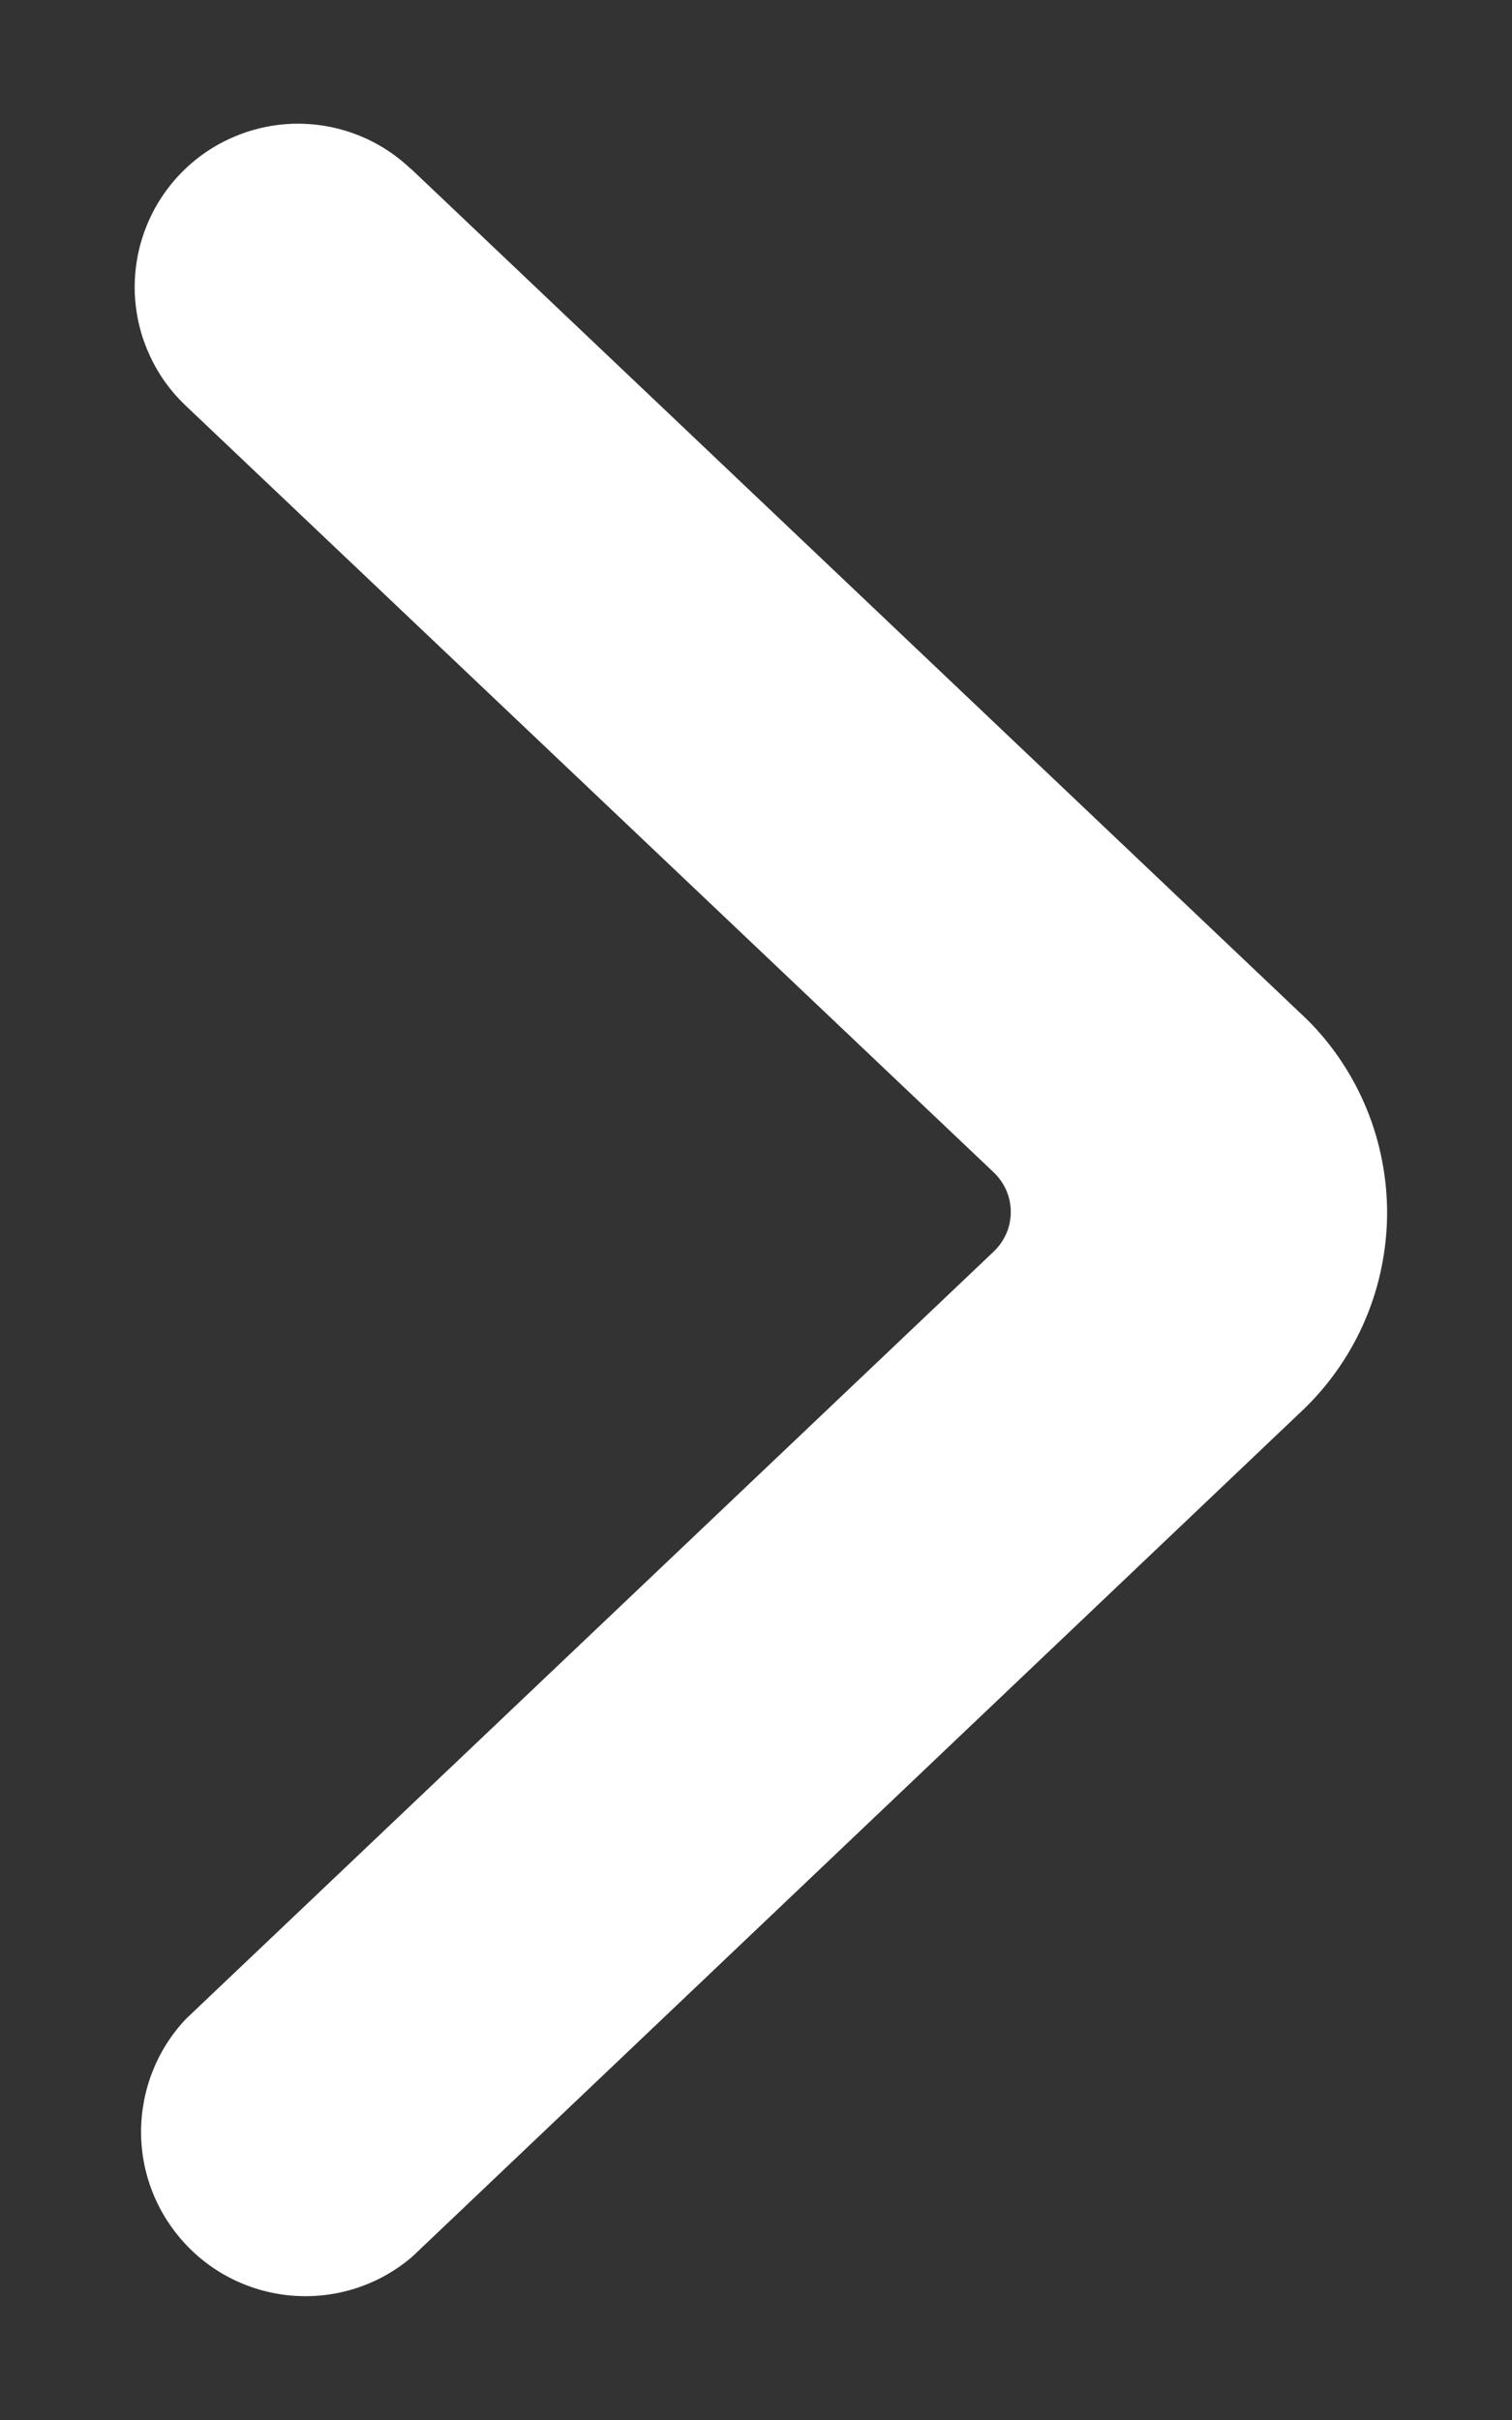 <svg width="10" height="16" viewBox="0 0 10 16" fill="none" xmlns="http://www.w3.org/2000/svg">
<rect x="0" y="0" width="10" height="16" fill="#333333" stroke="none"/>
<path d="M2.717 1.115L8.646 6.742C8.815 6.91 8.948 7.111 9.039 7.332C9.129 7.552 9.175 7.789 9.174 8.028C9.172 8.266 9.124 8.502 9.031 8.722C8.938 8.942 8.802 9.141 8.632 9.308L2.728 14.919C2.517 15.101 2.244 15.194 1.966 15.18C1.687 15.166 1.425 15.046 1.233 14.844C1.041 14.642 0.933 14.375 0.933 14.096C0.933 13.817 1.039 13.549 1.231 13.347L6.573 8.274C6.608 8.24 6.636 8.2 6.656 8.155C6.675 8.11 6.685 8.062 6.685 8.013C6.685 7.964 6.675 7.916 6.656 7.871C6.636 7.826 6.608 7.786 6.573 7.752L1.227 2.681C1.124 2.583 1.041 2.466 0.984 2.336C0.926 2.207 0.895 2.067 0.891 1.925C0.888 1.783 0.912 1.642 0.963 1.51C1.014 1.377 1.091 1.256 1.188 1.154C1.286 1.051 1.403 0.968 1.533 0.911C1.663 0.853 1.802 0.822 1.944 0.818C2.086 0.815 2.227 0.839 2.359 0.89C2.492 0.941 2.613 1.018 2.715 1.115H2.717Z" fill="white"/>
</svg>
 